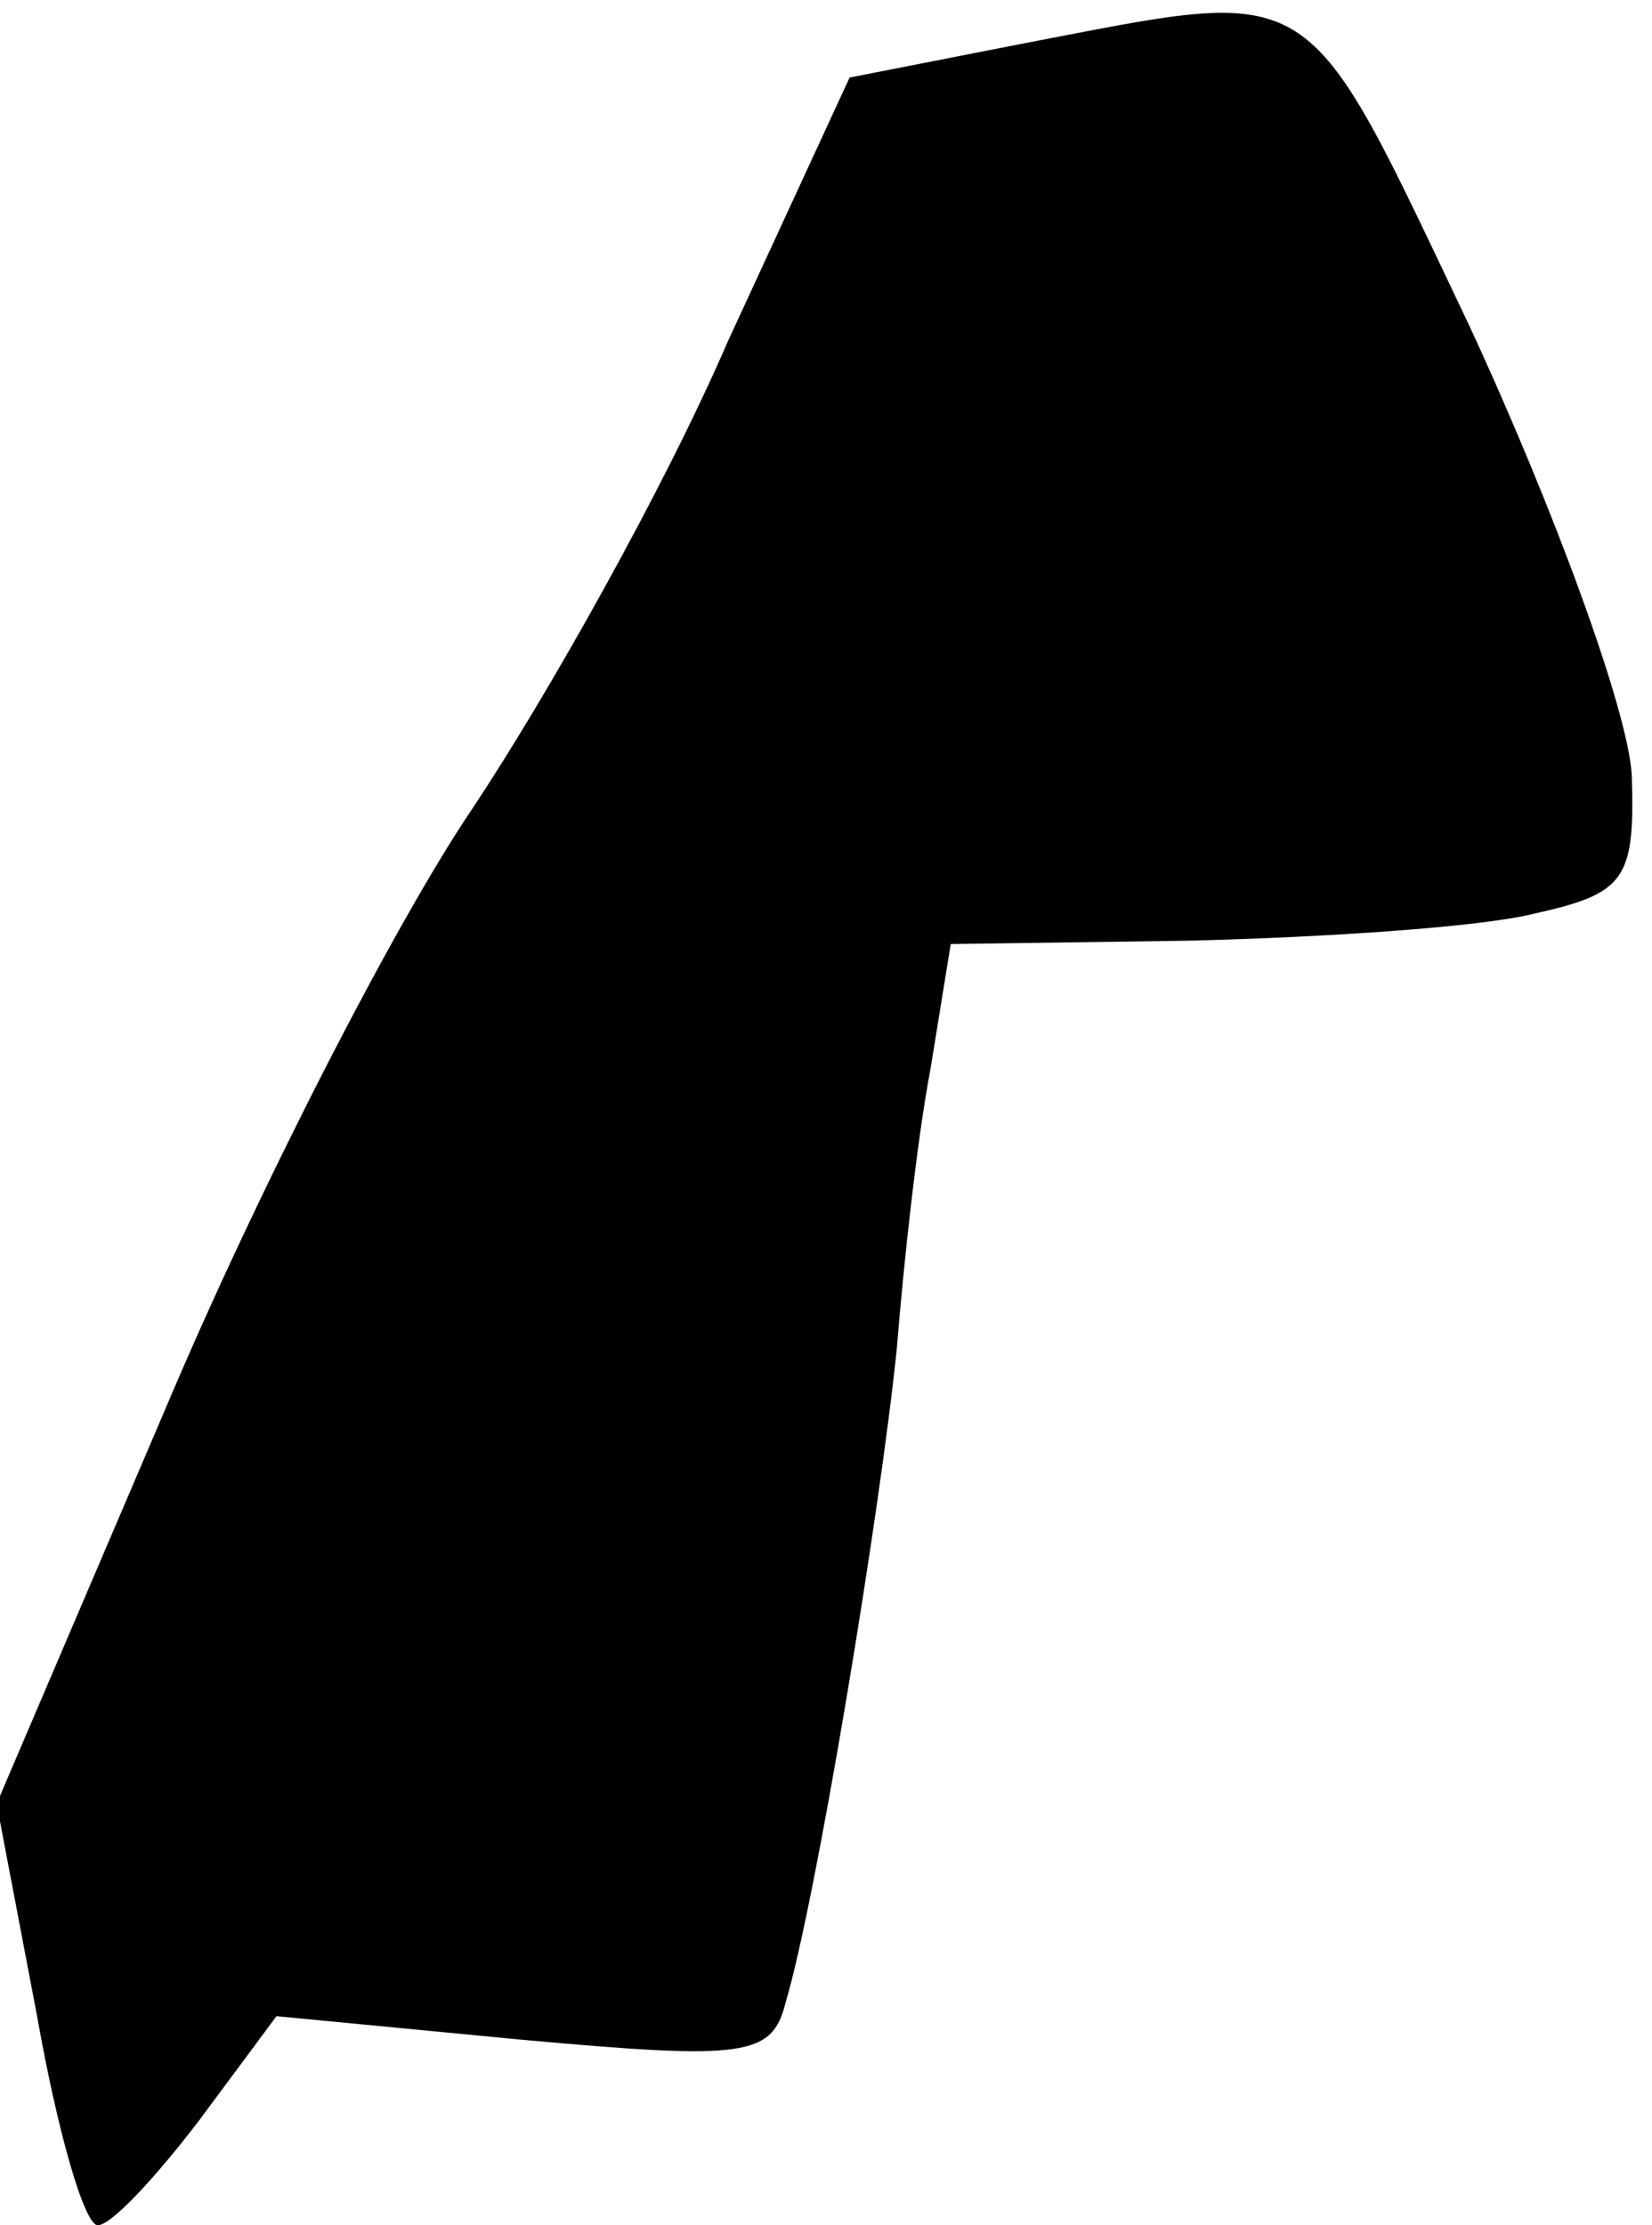 <?xml version="1.0" standalone="no"?>
<!DOCTYPE svg PUBLIC "-//W3C//DTD SVG 20010904//EN"
 "http://www.w3.org/TR/2001/REC-SVG-20010904/DTD/svg10.dtd">
<svg version="1.0" xmlns="http://www.w3.org/2000/svg"
 width="49pt" height="66pt" viewBox="0 0 49 66"
 preserveAspectRatio="xMidYMid meet">
<g transform="translate(0,66) scale(0.1,-0.1)"
fill="#000000" stroke="none">
<path fill="#000000" stroke="none" d="M303 647 l-51 -10 -36 -78 c-19 -44
-54 -106 -76 -139 -23 -34 -64 -114 -91 -178 l-50 -117 12 -63 c6 -34 14 -62
18 -62 4 0 17 14 30 31 l23 31 73 -7 c66 -6 74 -5 78 11 9 30 28 145 33 194 2
25 6 62 10 83 l6 37 71 1 c40 1 86 4 102 8 27 6 30 10 29 41 -1 19 -23 79 -48
133 -50 105 -44 101 -133 84z"/>
</g>
</svg>
